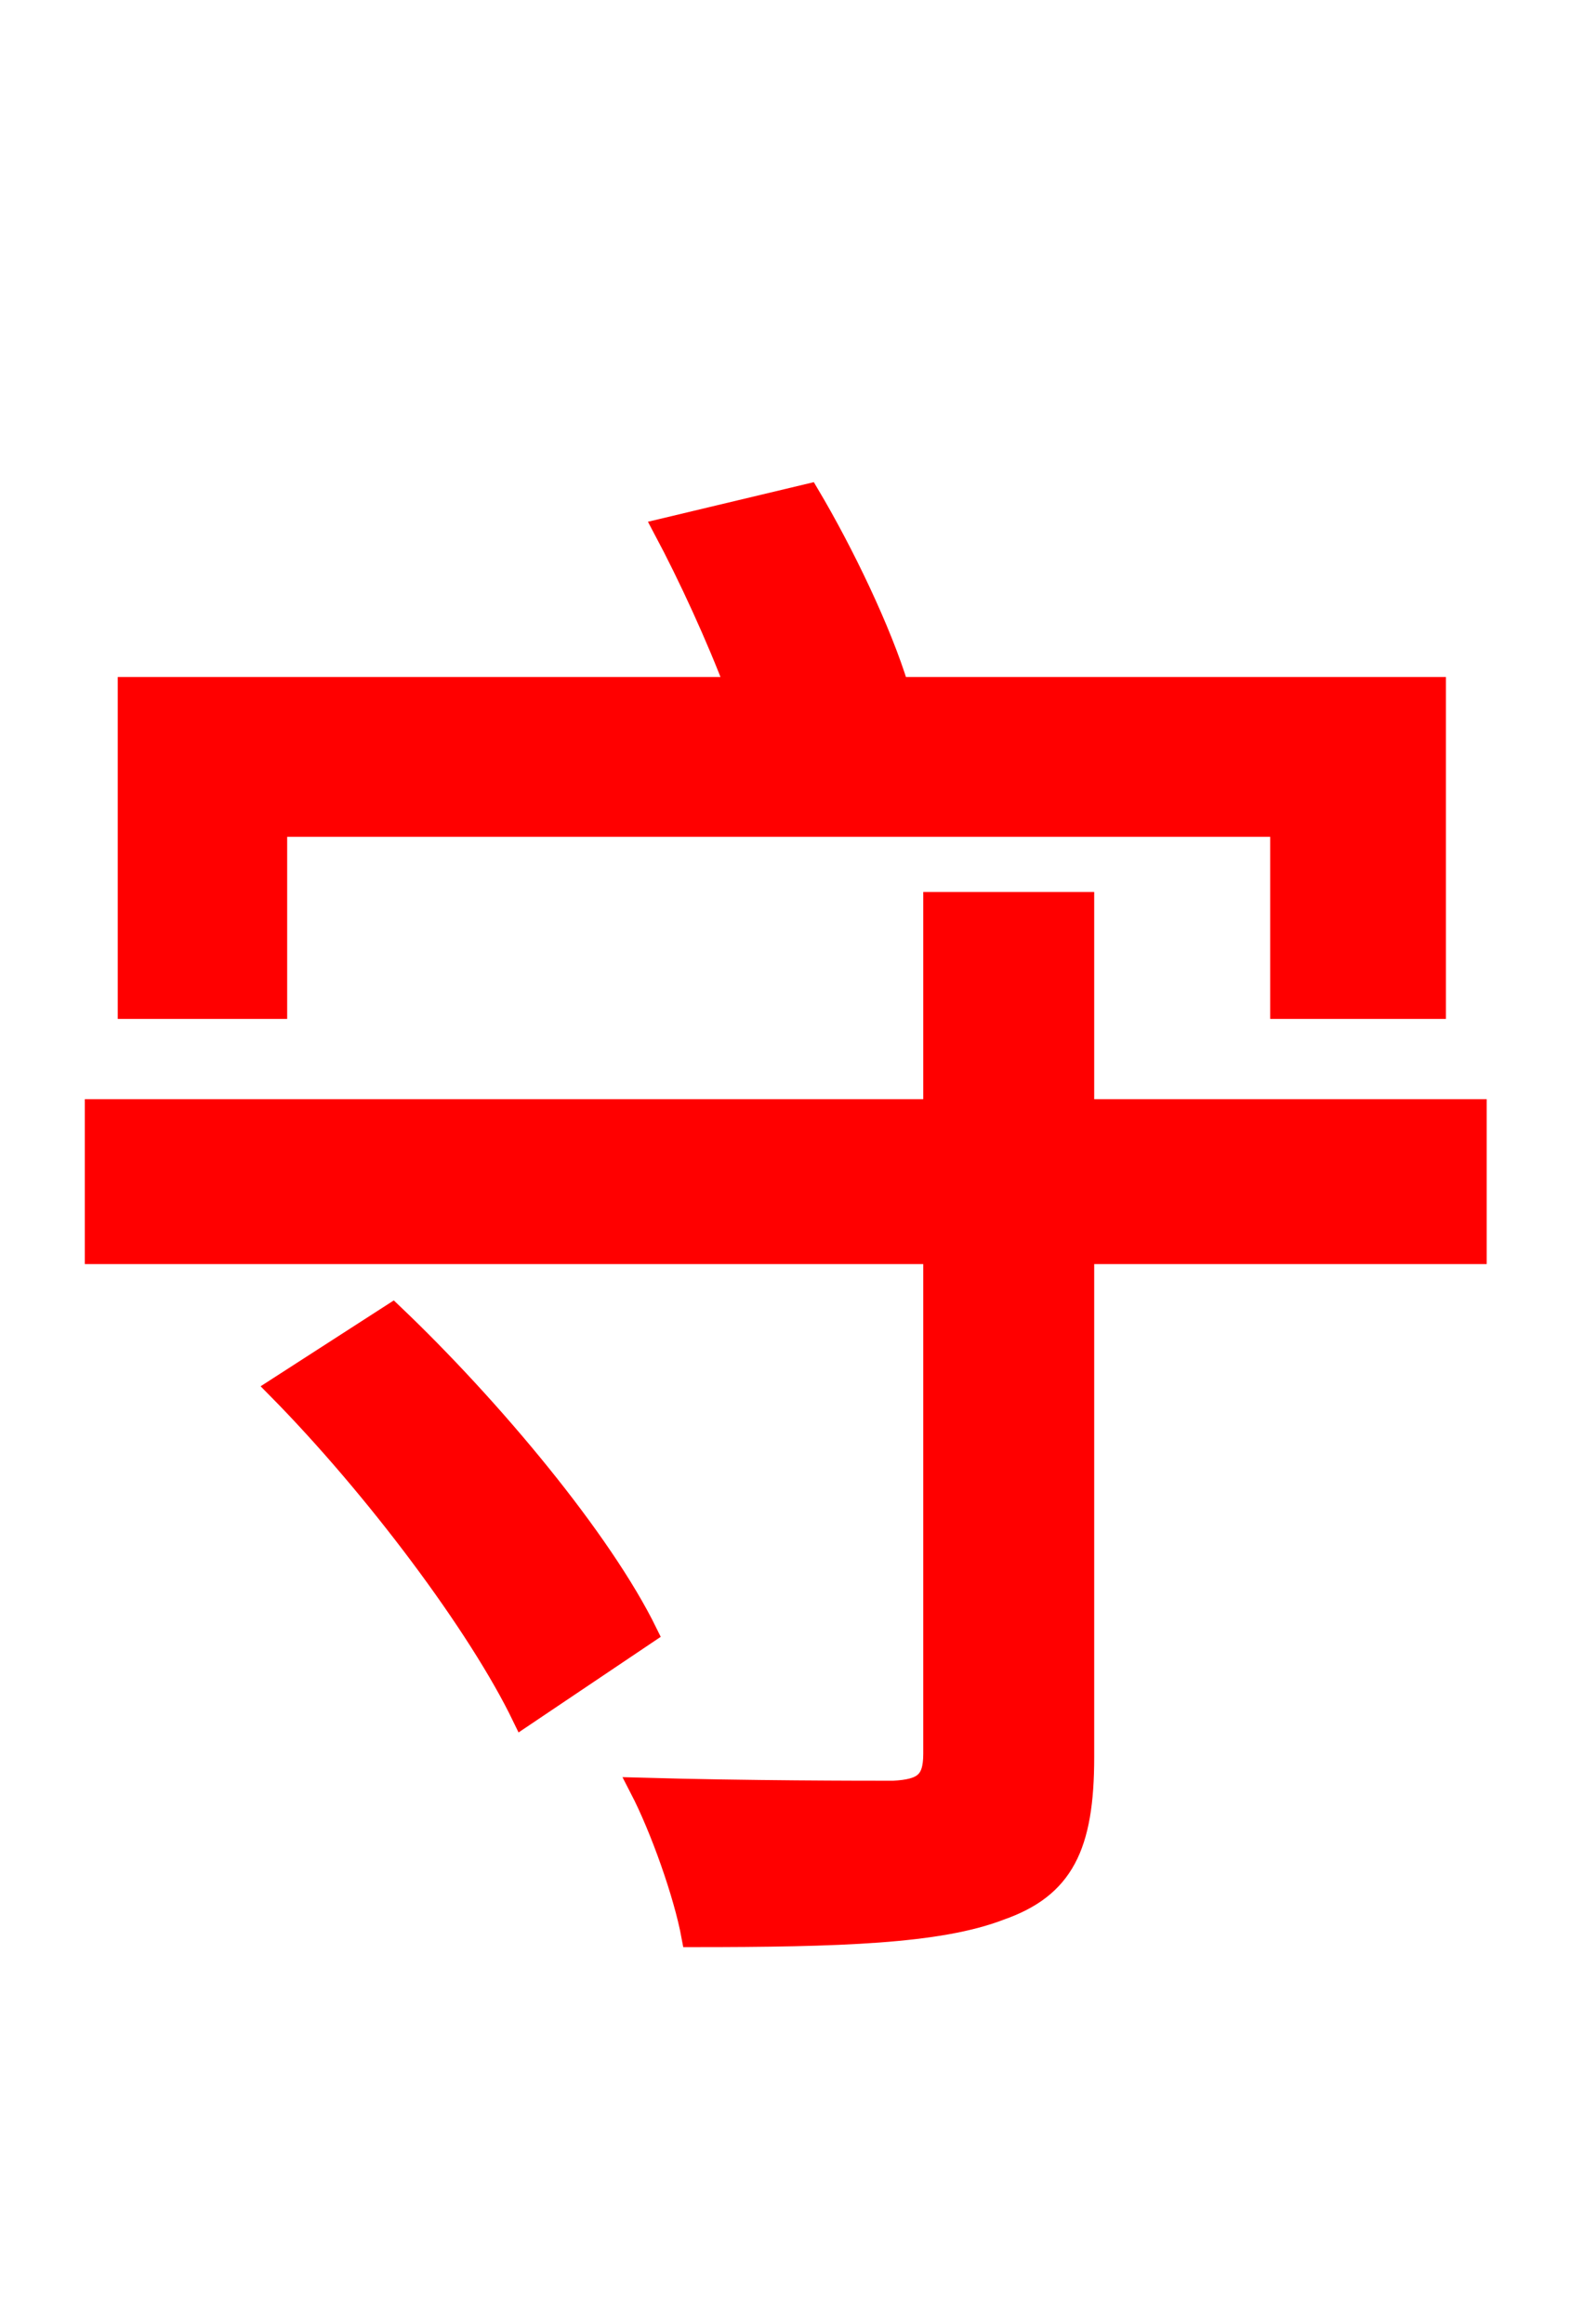 <svg xmlns="http://www.w3.org/2000/svg" xmlns:xlink="http://www.w3.org/1999/xlink" width="72" height="106.56"><path fill="red" stroke="red" d="M12.67 37.87L58.75 37.87L58.75 46.22L65.81 46.22L65.81 31.54L41.18 31.54C40.39 28.94 38.66 25.34 37.08 22.68L30.46 24.26C31.61 26.42 32.90 29.23 33.77 31.54L5.90 31.54L5.90 46.22L12.67 46.22ZM12.74 63.65C17.21 68.18 21.96 74.52 23.98 78.70L29.66 74.88C27.58 70.63 22.54 64.58 18.00 60.26ZM67.68 50.90L49.68 50.90L49.68 41.40L42.84 41.40L42.84 50.90L4.39 50.90L4.39 57.46L42.84 57.46L42.84 80.42C42.84 81.72 42.34 82.08 40.97 82.15C39.46 82.15 34.34 82.15 29.38 82.01C30.31 83.81 31.39 86.83 31.75 88.78C38.52 88.78 43.06 88.63 45.86 87.55C48.74 86.54 49.68 84.67 49.68 80.57L49.68 57.46L67.68 57.46Z"/></svg>
